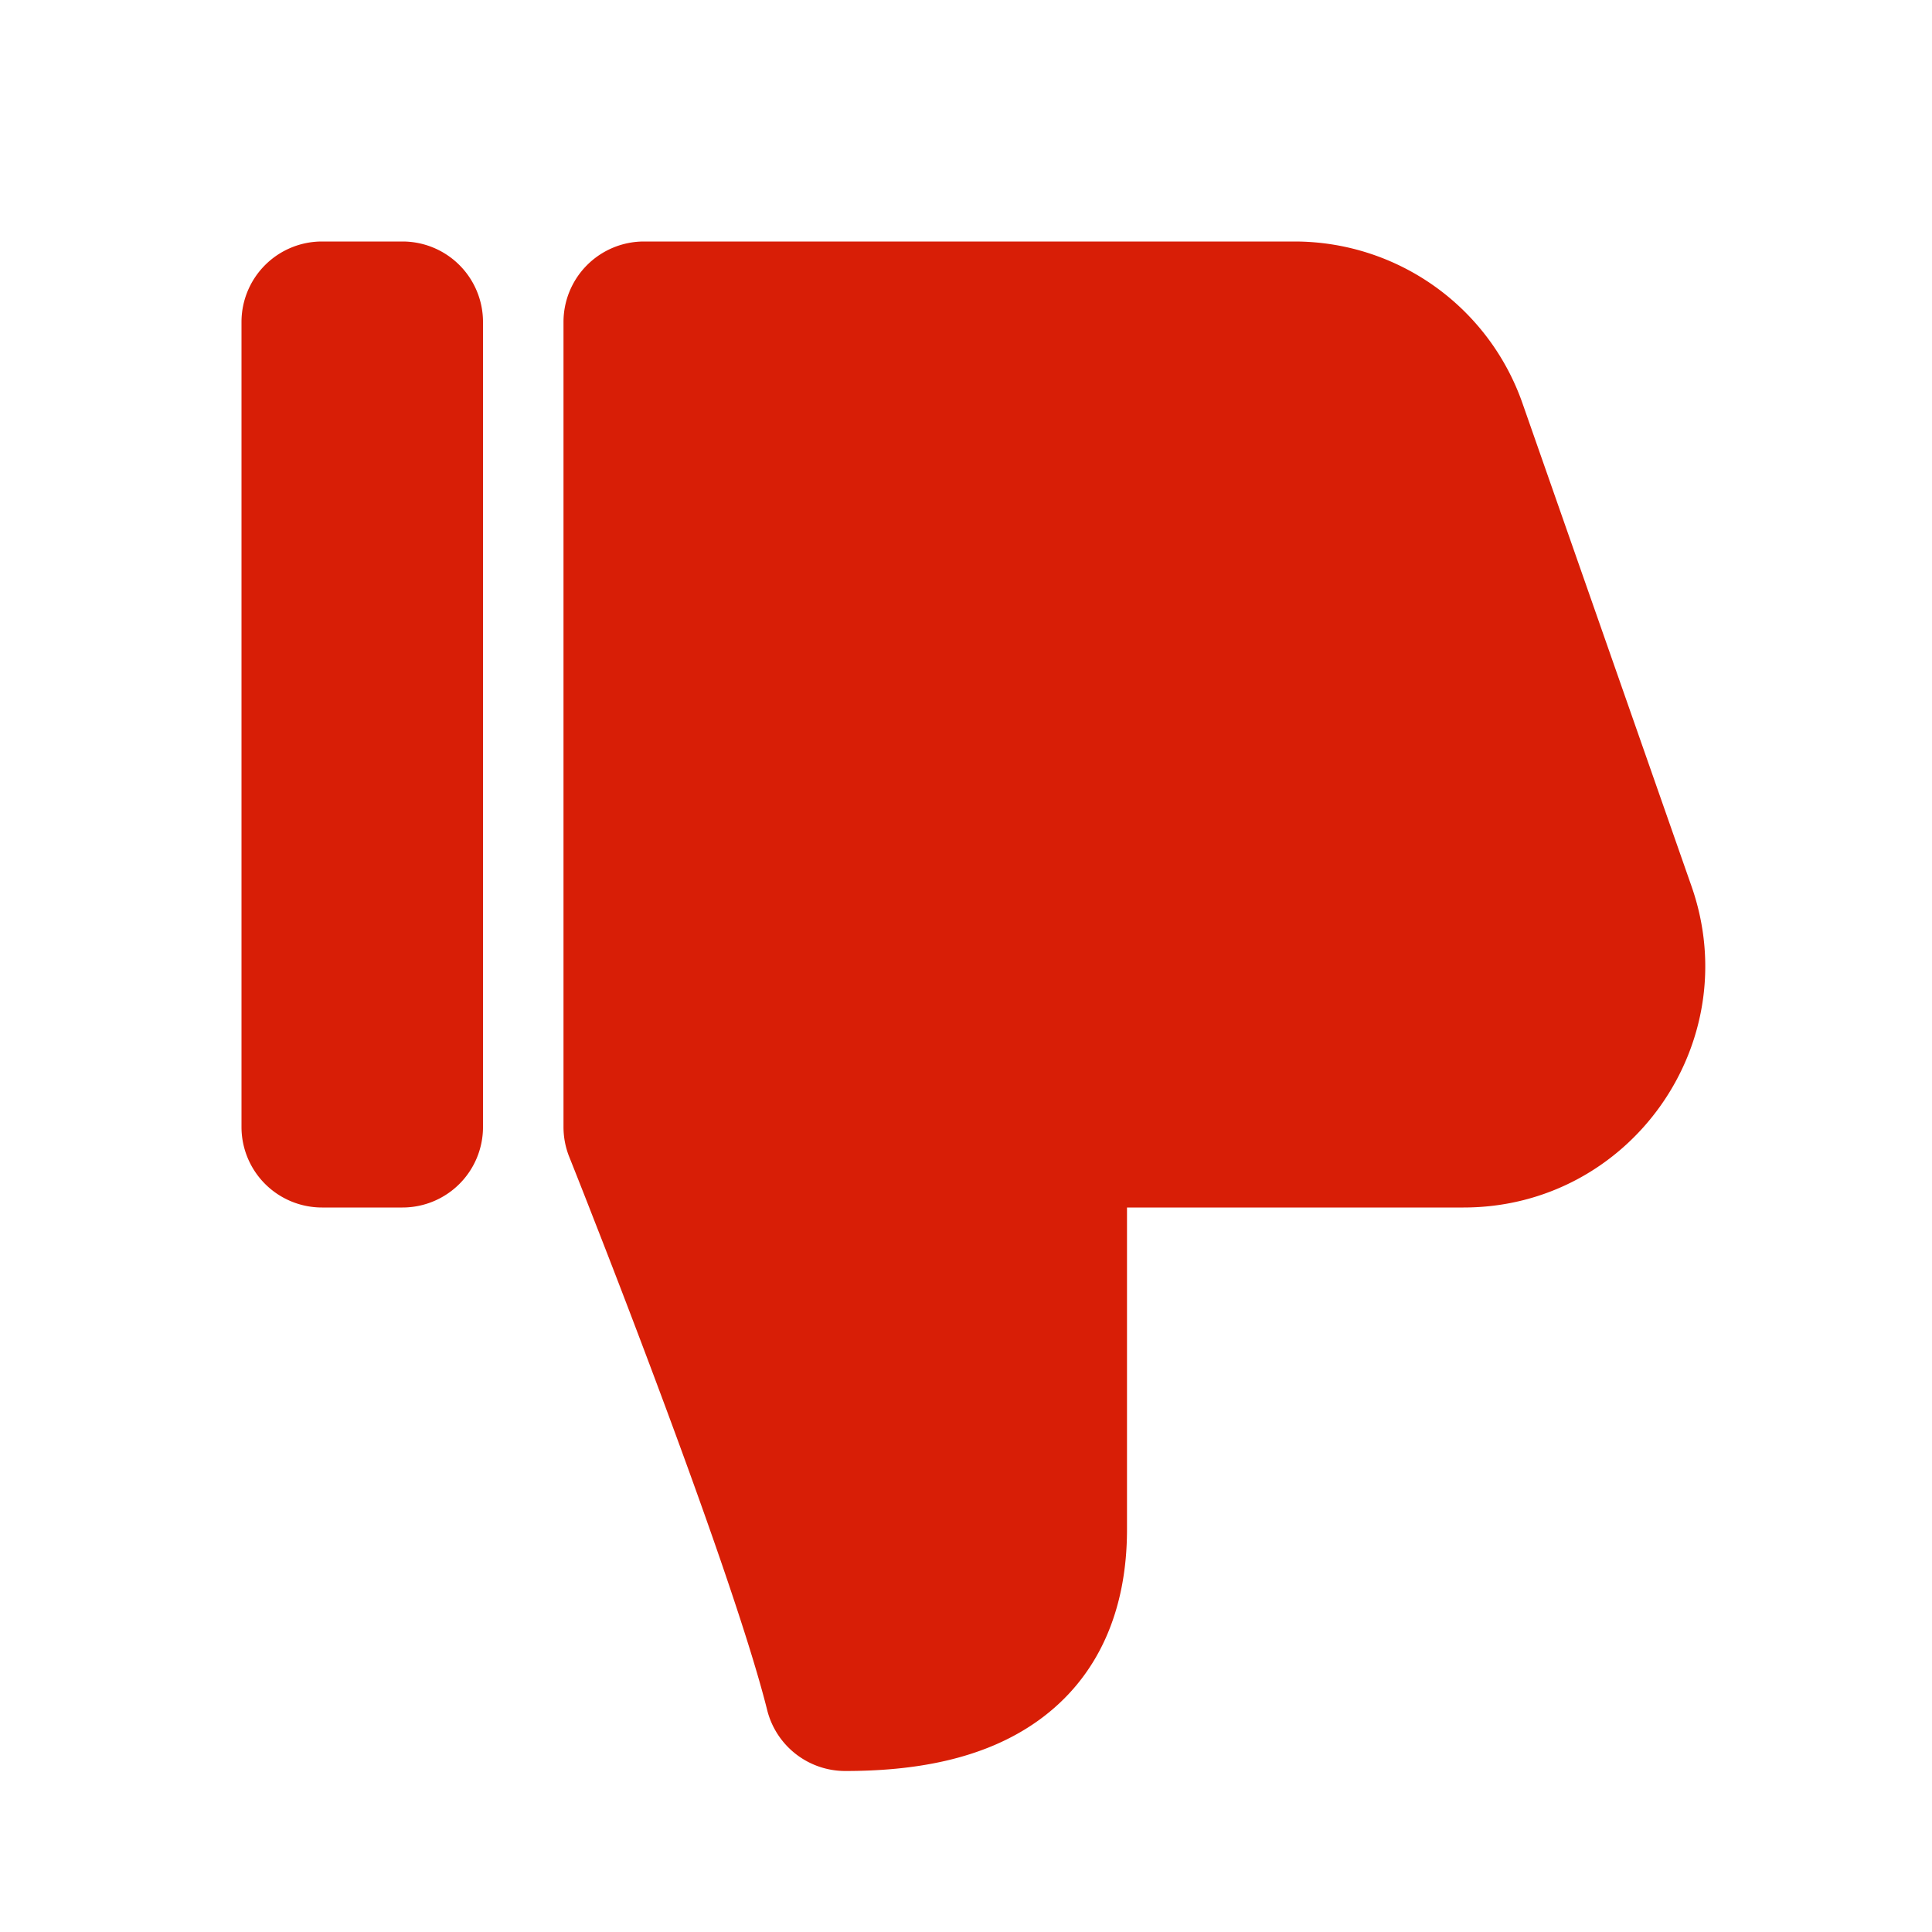 <svg t="1665117082253" class="icon" viewBox="0 0 1024 1024" version="1.1" xmlns="http://www.w3.org/2000/svg" p-id="1552" width="16" height="16"><path d="M448 896c-21.333-85.333-106.667-298.667-106.667-298.667V170.667h344.789a85.333 85.333 0 0 1 80.555 57.152l89.6 256c19.413 55.467-21.76 113.515-80.555 113.515H554.667v213.333c0 64-42.667 85.333-106.667 85.333z" fill="#d81e06" p-id="1553"></path><path d="M406.613 906.347A42.667 42.667 0 0 0 448 938.667c35.285 0 72.704-5.589 102.144-26.624C582.4 889.003 597.333 853.184 597.333 810.667v-170.667h178.389c88.171 0 149.952-87.061 120.811-170.283l-89.6-256A128 128 0 0 0 686.123 128H341.333a42.667 42.667 0 0 0-42.667 42.667v426.667a42.667 42.667 0 0 0 3.051 15.851l0.939 2.347a4089.323 4089.323 0 0 1 12.587 32c8.32 21.205 19.563 50.347 31.467 82.133 24.171 64.427 49.92 136.789 59.904 176.683zM384 589.163V213.333h302.123a42.667 42.667 0 0 1 40.277 28.587l89.6 256A42.667 42.667 0 0 1 775.723 554.667H554.667a42.667 42.667 0 0 0-42.667 42.667v213.333c0 21.483-6.421 28.352-11.477 31.957-4.331 3.093-11.093 6.016-21.056 8.021-13.653-44.437-34.389-101.717-52.843-150.955a6676.48 6676.48 0 0 0-41.92-108.736L384 589.163zM128 597.333a42.667 42.667 0 0 0 42.667 42.667h42.667a42.667 42.667 0 0 0 42.667-42.667V170.667a42.667 42.667 0 0 0-42.667-42.667H170.667a42.667 42.667 0 0 0-42.667 42.667v426.667z" fill="#d81e06" p-id="1554"></path></svg>